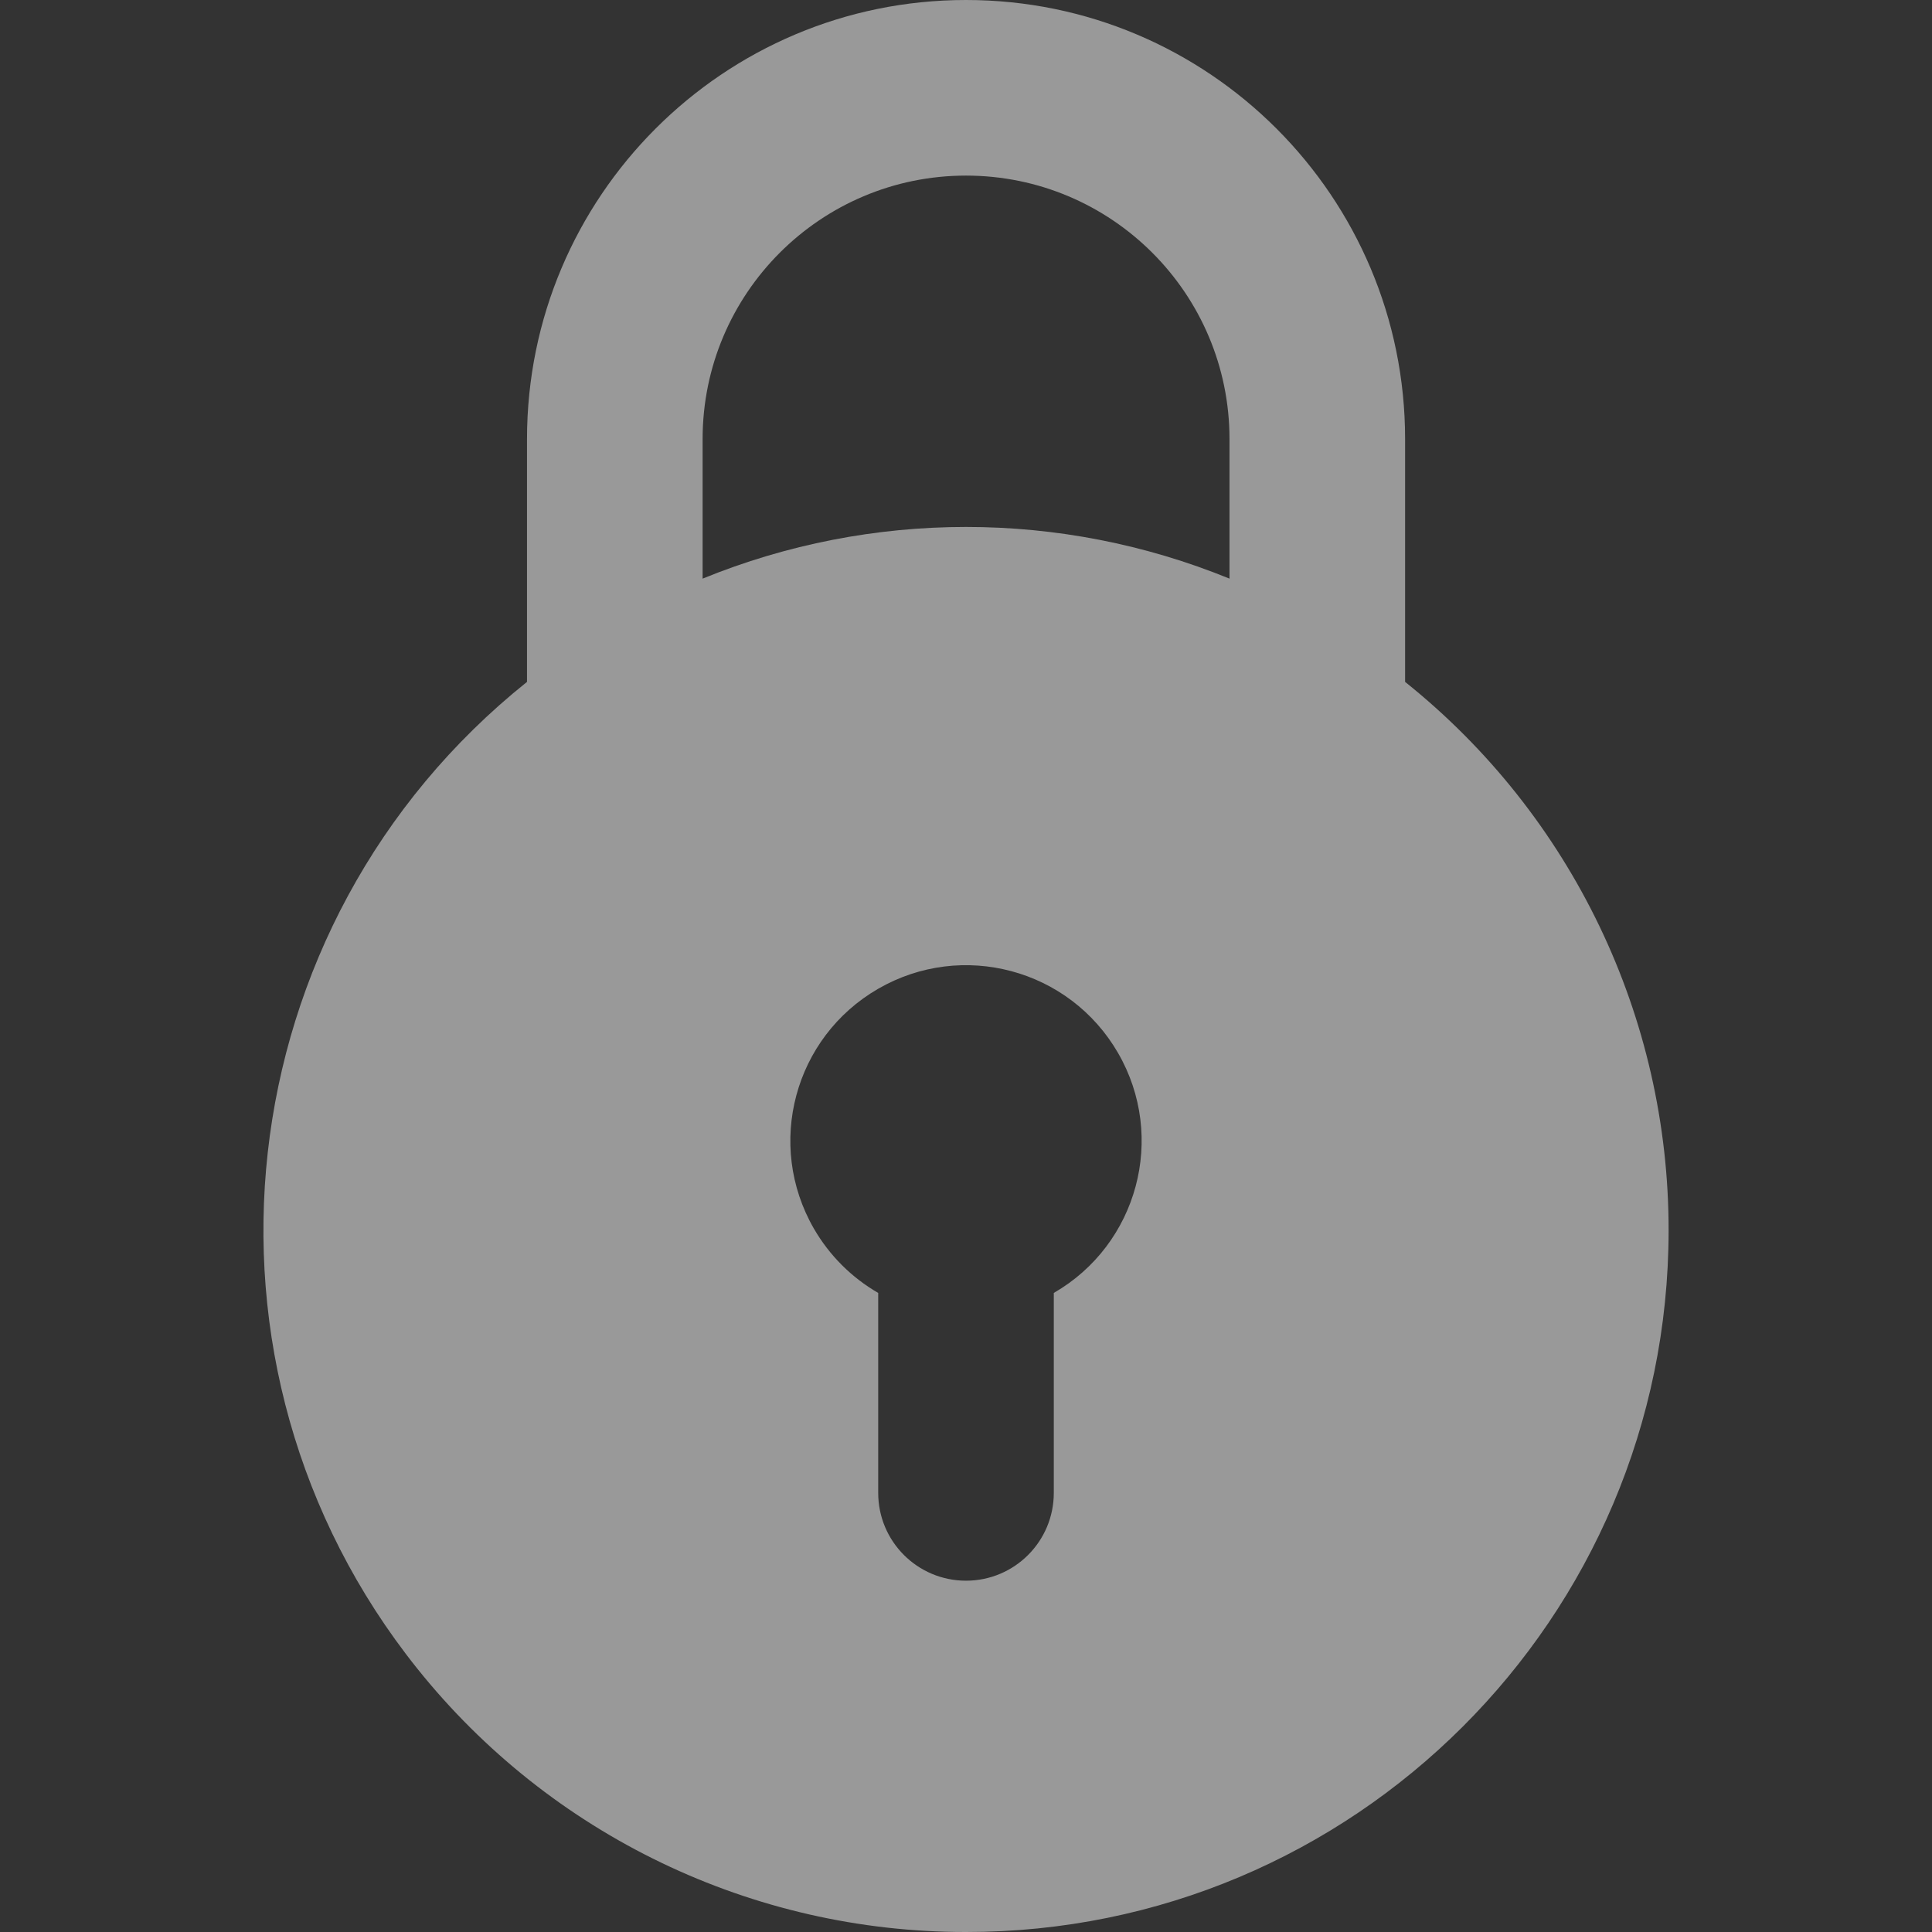 <svg width="18" height="18" viewBox="0 0 18 18" fill="none" xmlns="http://www.w3.org/2000/svg">
<rect x="0" y="0" width="18" height="18" fill="#333333" stroke="none"/>
<g clip-path="url(#clip0_3332_9528)">
<path fill-rule="evenodd" clip-rule="evenodd" d="M9 18C12.612 18.003 15.543 15.078 15.546 11.466C15.548 9.477 14.645 7.596 13.091 6.353V4.091C13.091 1.832 11.26 0 9 0C6.741 0 4.91 1.832 4.91 4.091V6.353C2.089 8.609 1.631 12.725 3.887 15.545C5.13 17.098 7.011 18.002 9 18ZM6.546 4.091C6.546 2.735 7.645 1.636 9 1.636C10.356 1.636 11.455 2.735 11.455 4.091V5.391C9.882 4.749 8.119 4.749 6.546 5.391L6.546 4.091ZM8.182 13.909V12.046C7.933 11.902 7.727 11.696 7.583 11.447C7.131 10.664 7.399 9.664 8.182 9.212C8.965 8.76 9.965 9.028 10.417 9.811C10.869 10.593 10.601 11.594 9.818 12.046V13.909C9.818 14.361 9.452 14.727 9 14.727C8.548 14.727 8.182 14.361 8.182 13.909Z" fill="white" fill-opacity="0.5"/>
</g>
<defs>
<clipPath id="clip0_3332_9528">
<rect width="18" height="18" fill="white"/>
</clipPath>
</defs>
</svg>
